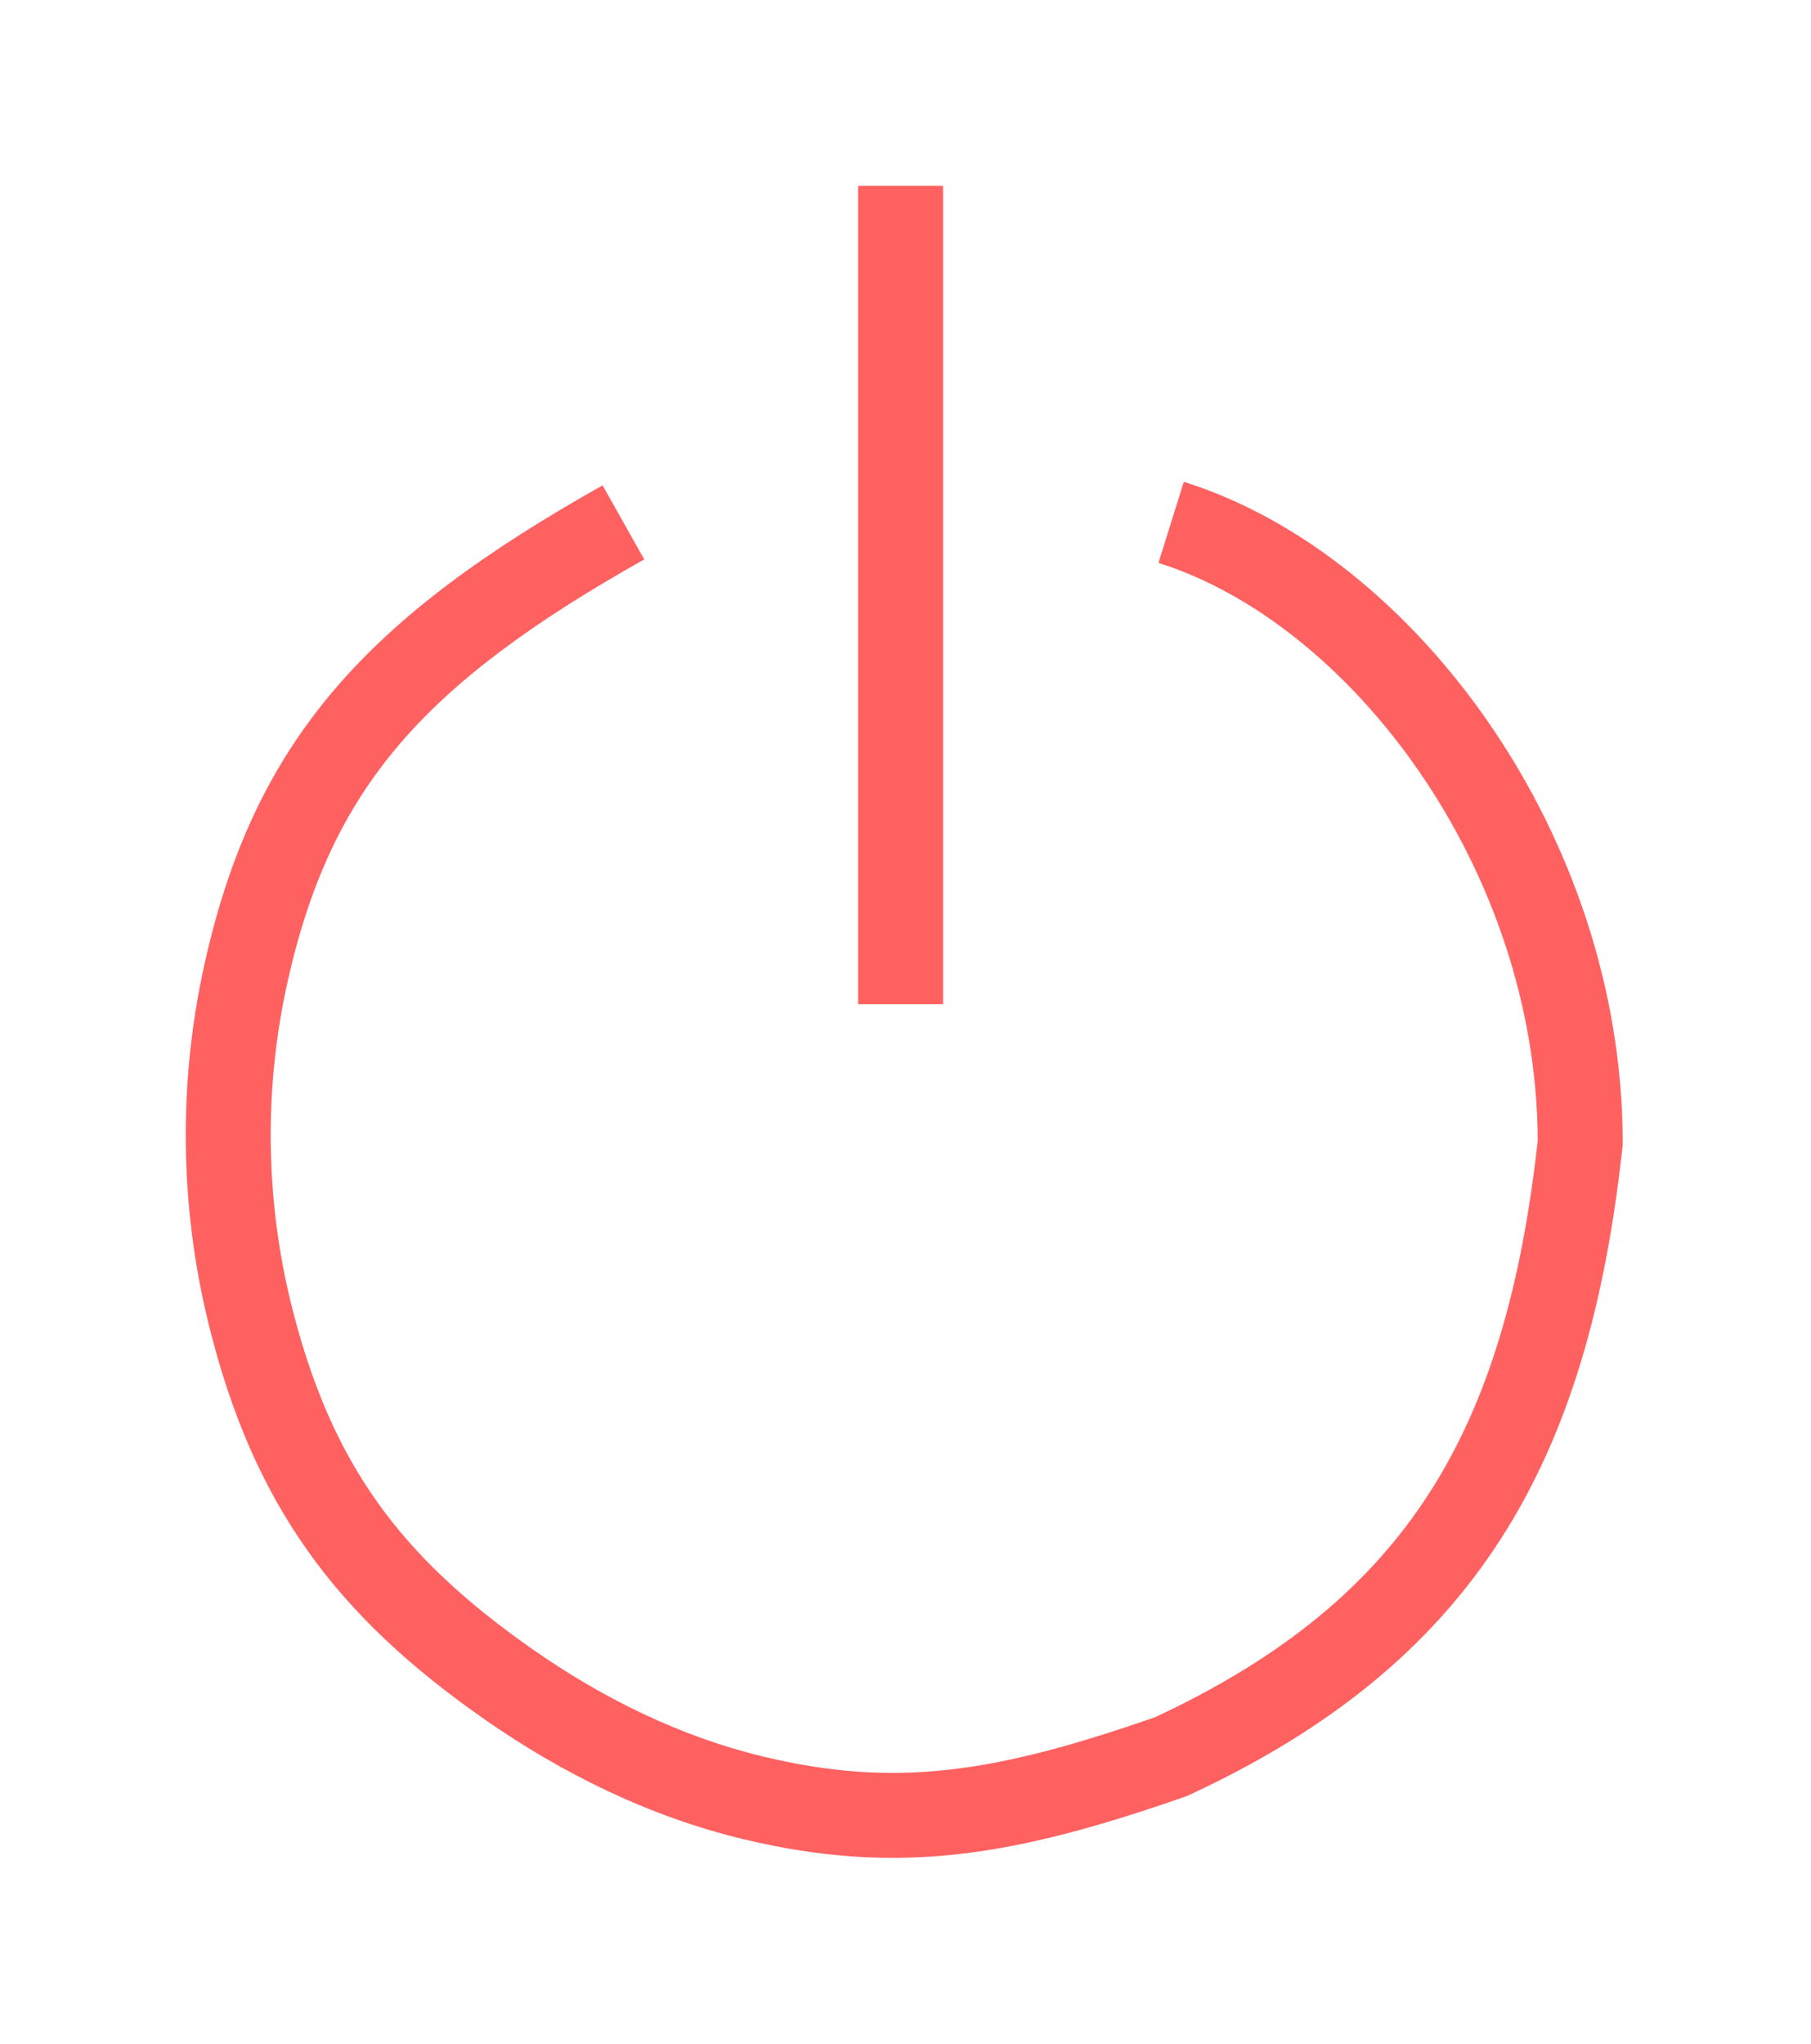 <svg width="39" height="44" viewBox="0 0 39 44" fill="none" xmlns="http://www.w3.org/2000/svg">
<g filter="url(#filter0_d)">
<path fill-rule="evenodd" clip-rule="evenodd" d="M32.084 11.596C33.811 14.111 34.945 17.273 34.945 20.604V20.654L34.939 20.703C34.575 24.049 33.803 26.833 32.312 29.146C30.813 31.471 28.639 33.243 25.604 34.649L25.564 34.668L25.521 34.683C21.898 35.948 19.36 36.404 16.005 35.597C13.976 35.109 12.094 34.178 10.42 33.007C8.86 31.916 7.608 30.774 6.627 29.39C5.644 28.005 4.961 26.418 4.485 24.476C3.866 21.944 3.839 19.281 4.408 16.738C4.934 14.383 5.788 12.51 7.192 10.859C8.582 9.225 10.469 7.859 12.977 6.45L13.874 8.044C11.448 9.408 9.774 10.648 8.585 12.045C7.411 13.426 6.669 15.011 6.193 17.137C5.686 19.405 5.71 21.783 6.262 24.041C6.695 25.807 7.295 27.17 8.119 28.332C8.945 29.496 10.024 30.498 11.468 31.508C12.992 32.574 14.666 33.393 16.432 33.818C19.295 34.507 21.441 34.167 24.876 32.971C27.645 31.68 29.508 30.119 30.774 28.155C32.048 26.18 32.766 23.721 33.115 20.555C33.104 17.652 32.109 14.864 30.576 12.632C29.028 10.378 26.98 8.756 24.947 8.12L25.493 6.374C28.006 7.159 30.363 9.09 32.084 11.596Z" fill="#FF6161"/>
<path fill-rule="evenodd" clip-rule="evenodd" d="M18.479 17.62V0H20.308V17.62H18.479Z" fill="#FF6161"/>
</g>
<defs>
<filter id="filter0_d" x="0" y="0" width="38.945" height="44" filterUnits="userSpaceOnUse" color-interpolation-filters="sRGB">
<feFlood flood-opacity="0" result="BackgroundImageFix"/>
<feColorMatrix in="SourceAlpha" type="matrix" values="0 0 0 0 0 0 0 0 0 0 0 0 0 0 0 0 0 0 127 0"/>
<feOffset dy="4"/>
<feGaussianBlur stdDeviation="2"/>
<feColorMatrix type="matrix" values="0 0 0 0 0 0 0 0 0 0 0 0 0 0 0 0 0 0 0.25 0"/>
<feBlend mode="normal" in2="BackgroundImageFix" result="effect1_dropShadow"/>
<feBlend mode="normal" in="SourceGraphic" in2="effect1_dropShadow" result="shape"/>
</filter>
</defs>
</svg>
